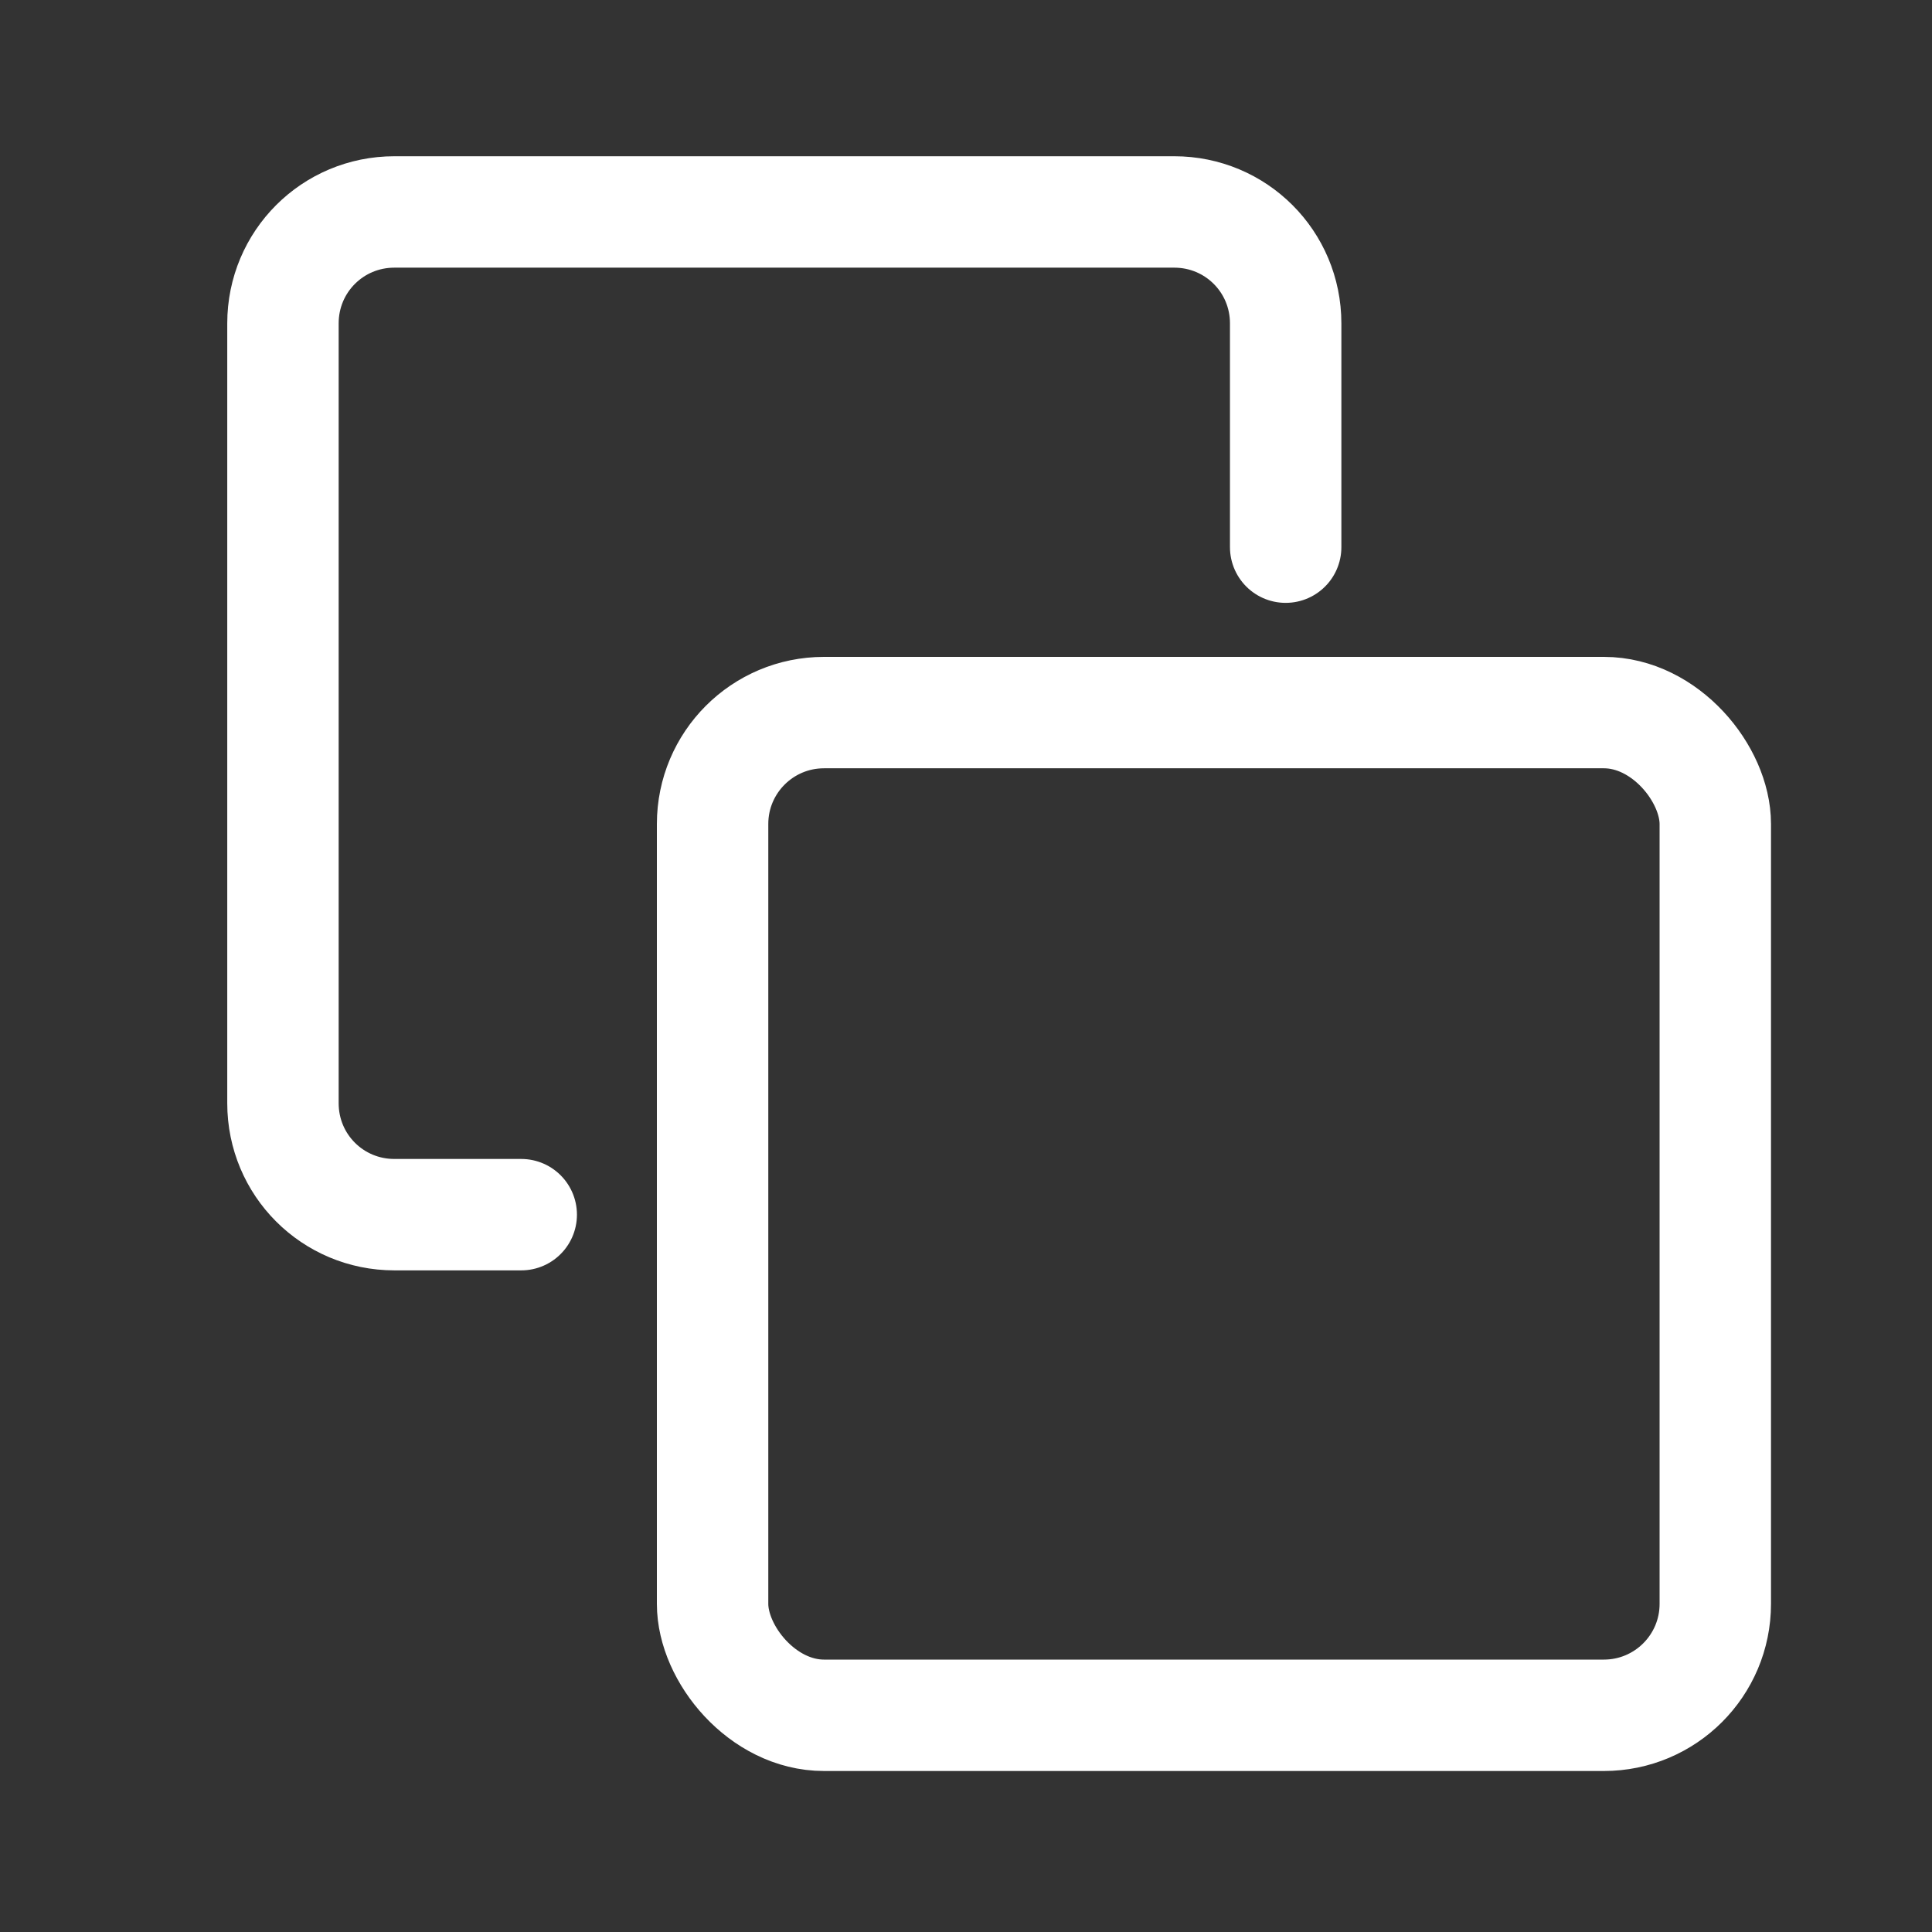 <?xml version="1.0" encoding="UTF-8" standalone="no"?>
<svg
   xmlns:dc="http://purl.org/dc/elements/1.1/"
   xmlns:cc="http://creativecommons.org/ns#"
   xmlns:rdf="http://www.w3.org/1999/02/22-rdf-syntax-ns#"
   xmlns:svg="http://www.w3.org/2000/svg"
   xmlns="http://www.w3.org/2000/svg"
   xmlns:sodipodi="http://sodipodi.sourceforge.net/DTD/sodipodi-0.dtd"
   xmlns:inkscape="http://www.inkscape.org/namespaces/inkscape"
   width="24"
   height="24"
   viewBox="0 0 24 24"
   fill="none"
   stroke="currentColor"
   stroke-width="2"
   stroke-linecap="round"
   stroke-linejoin="round"
   class="feather feather-square"
   version="1.1"
   id="svg865"
   sodipodi:docname="tabs_white.svg"
   inkscape:version="0.92.4 (unknown)">
  <rect x="0" y="0" width="24" height="24" fill="#333333" stroke="none"/>
  <defs
     id="defs869" />
  <sodipodi:namedview
     pagecolor="#ffffff"
     bordercolor="#666666"
     borderopacity="1"
     objecttolerance="10"
     gridtolerance="10"
     guidetolerance="10"
     inkscape:pageopacity="0"
     inkscape:pageshadow="2"
     inkscape:window-width="1916"
     inkscape:window-height="1041"
     id="namedview867"
     showgrid="false"
     inkscape:zoom="24.837126"
     inkscape:cx="10.74134"
     inkscape:cy="10.230705"
     inkscape:window-x="0"
     inkscape:window-y="37"
     inkscape:window-maximized="0"
     inkscape:current-layer="svg865" />
  <rect
     x="8.852"
     y="8.852"
     width="12.456"
     height="12.456"
     rx="1.384"
     ry="1.384"
     id="rect863"
     style="stroke-width:1.384;stroke:#ffffff;stroke-opacity:1" />
  <path
     inkscape:connector-curvature="0"
     style="fill:none;stroke-width:1.384;stroke:#ffffff;stroke-opacity:1"
     d="m 6.475,15.089 -1.576,0 c -0.767,0 -1.384,-0.617 -1.384,-1.384 V 4.017 c 0,-0.767 0.617,-1.384 1.384,-1.384 v 0 h 9.688 c 0.767,0 1.384,0.617 1.384,1.384 l 0,2.78"
     id="path890"
     sodipodi:nodetypes="csssccssc" />
</svg>
